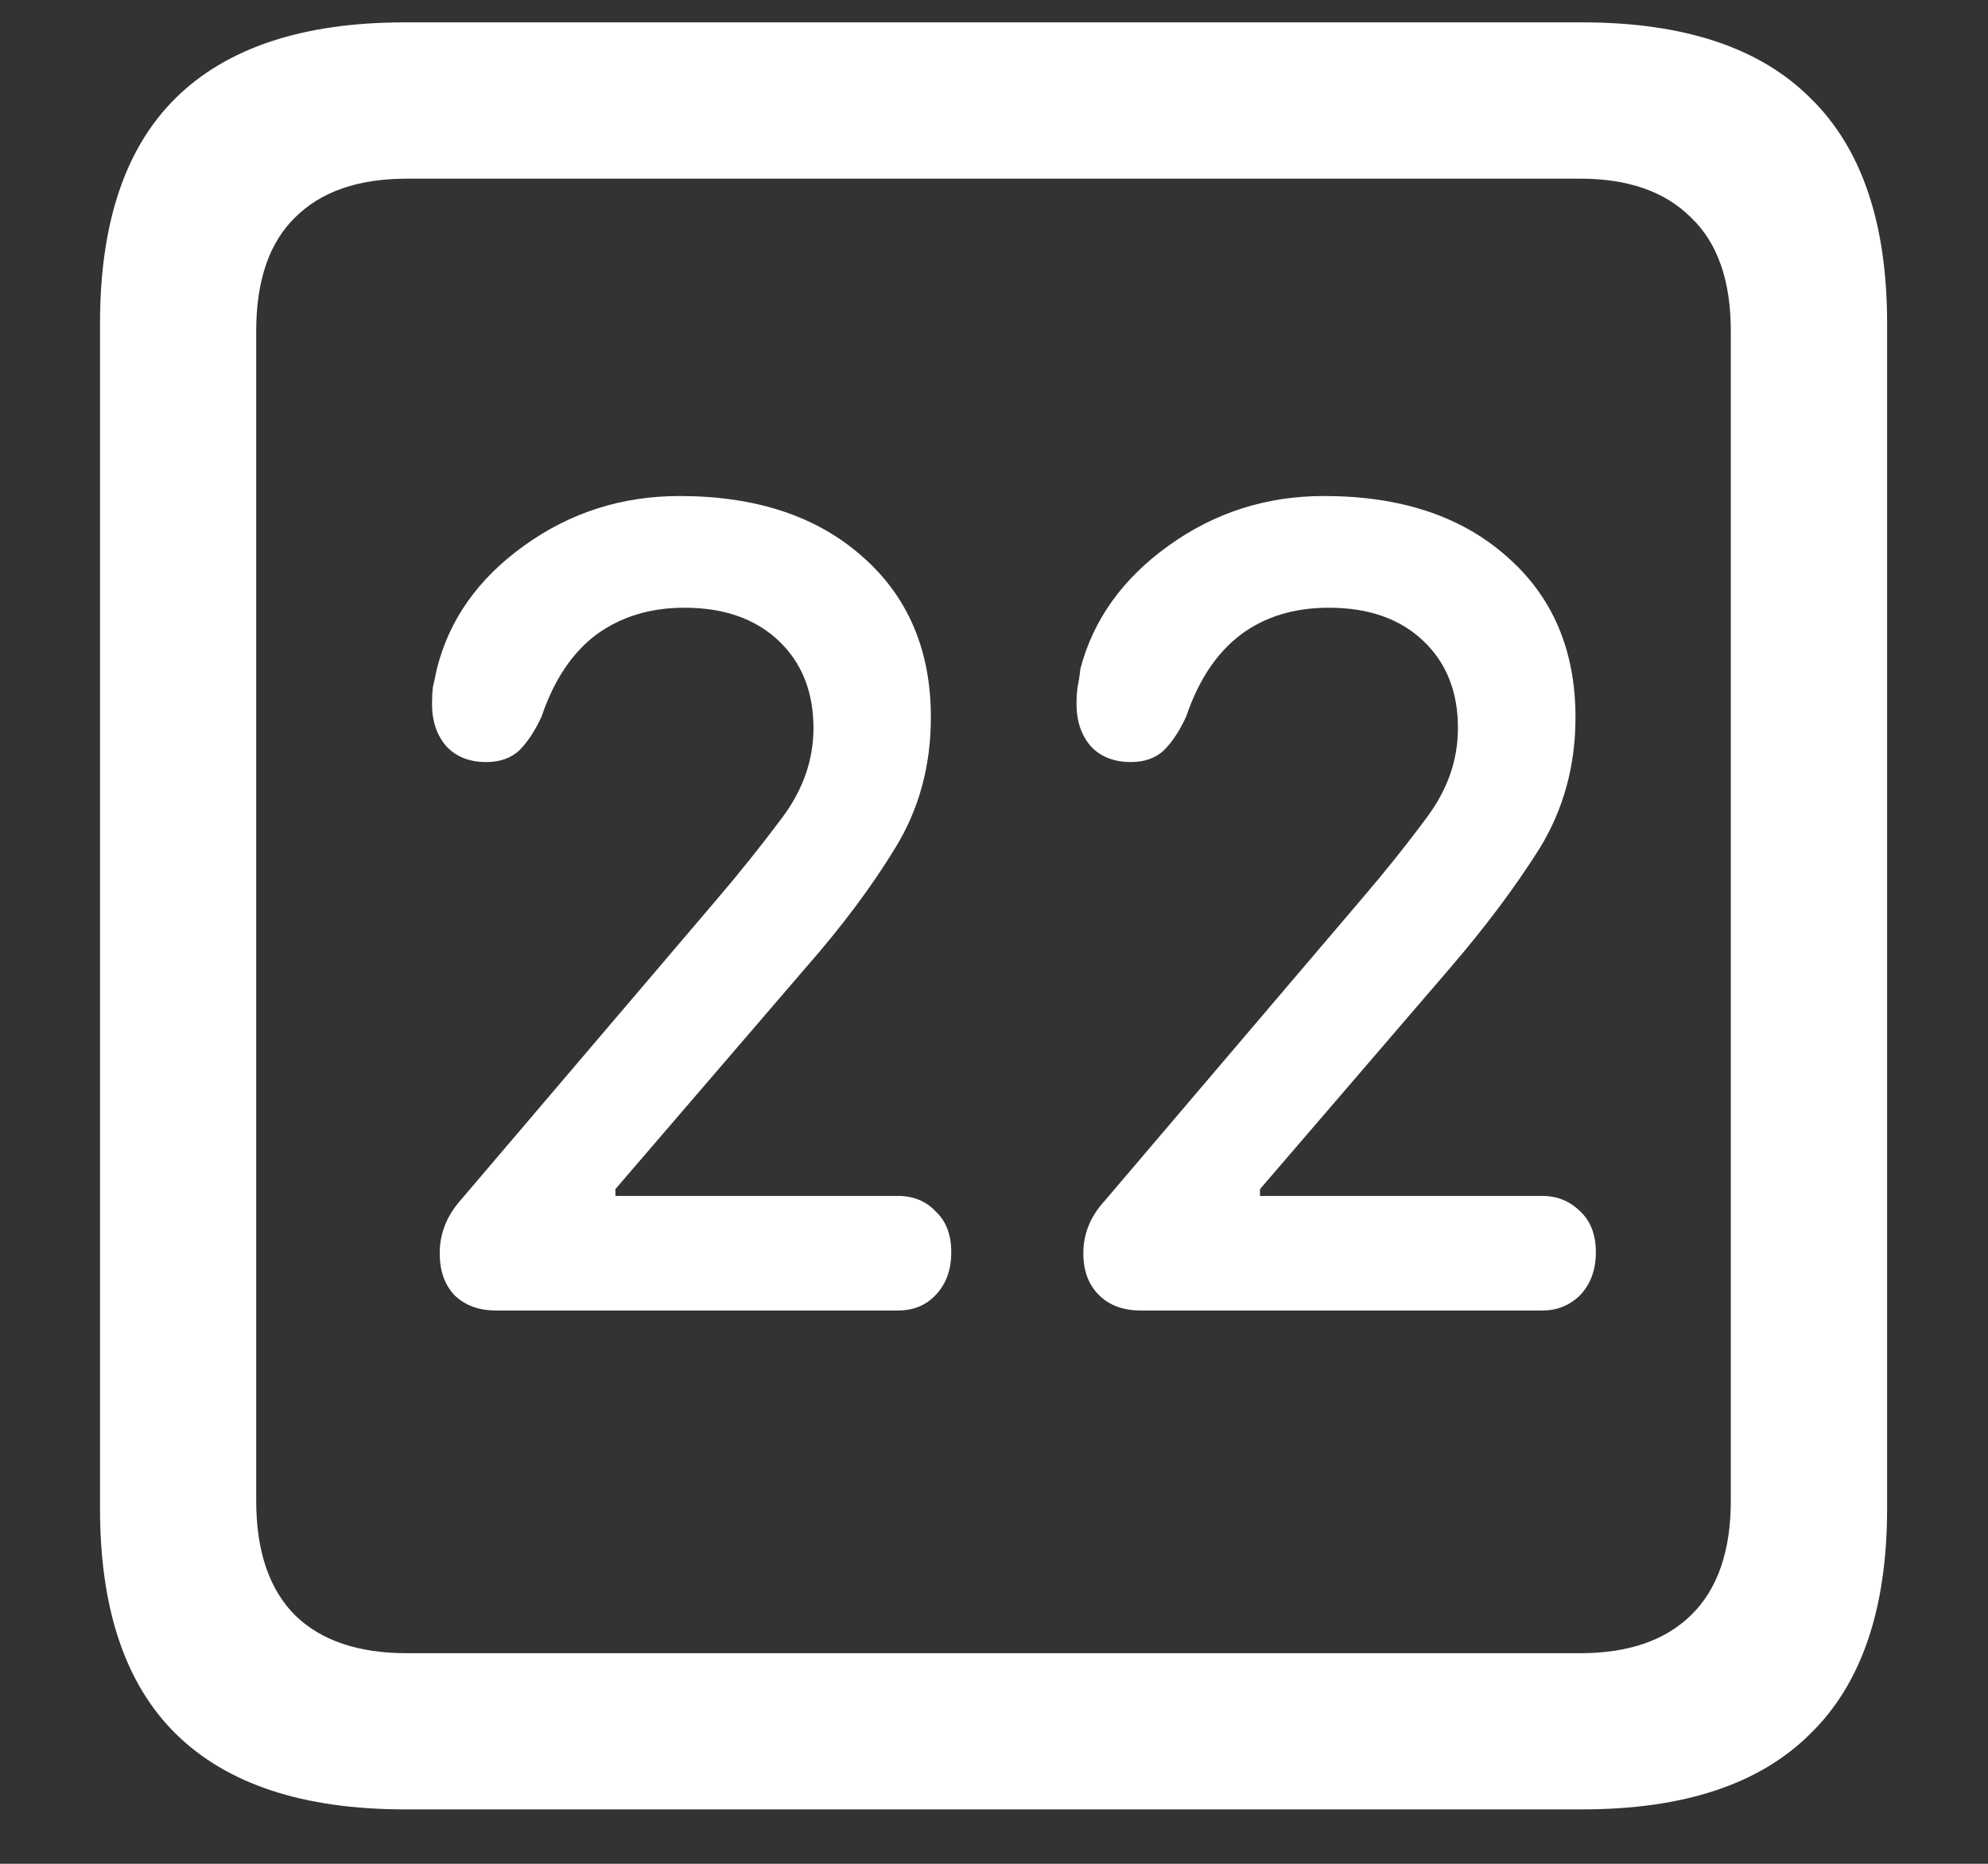 <svg width="16" height="15" viewBox="0 0 16 15" fill="none" xmlns="http://www.w3.org/2000/svg">
<rect x="0" y="0" width="16" height="15" fill="#333333" stroke="none"/>
<path d="M3.258 14.562H12.734C13.552 14.562 14.164 14.359 14.57 13.953C14.982 13.552 15.188 12.948 15.188 12.141V2.602C15.188 1.794 14.982 1.19 14.57 0.789C14.164 0.383 13.552 0.18 12.734 0.18H3.258C2.44 0.18 1.826 0.383 1.414 0.789C1.008 1.19 0.805 1.794 0.805 2.602V12.141C0.805 12.948 1.008 13.552 1.414 13.953C1.826 14.359 2.44 14.562 3.258 14.562ZM3.273 13.305C2.883 13.305 2.583 13.203 2.375 13C2.167 12.792 2.062 12.484 2.062 12.078V2.664C2.062 2.258 2.167 1.953 2.375 1.75C2.583 1.542 2.883 1.438 3.273 1.438H12.719C13.104 1.438 13.401 1.542 13.609 1.75C13.823 1.953 13.93 2.258 13.93 2.664V12.078C13.93 12.484 13.823 12.792 13.609 13C13.401 13.203 13.104 13.305 12.719 13.305H3.273ZM3.992 10.547H7.227C7.352 10.547 7.453 10.505 7.531 10.422C7.615 10.333 7.656 10.219 7.656 10.078C7.656 9.938 7.615 9.828 7.531 9.75C7.453 9.667 7.352 9.625 7.227 9.625H4.953V9.57L6.484 7.789C6.776 7.456 7.016 7.135 7.203 6.828C7.396 6.516 7.492 6.164 7.492 5.773C7.492 5.232 7.307 4.799 6.938 4.477C6.573 4.154 6.083 3.992 5.469 3.992C5.005 3.992 4.589 4.125 4.219 4.391C3.849 4.656 3.615 4.987 3.516 5.383C3.505 5.435 3.495 5.484 3.484 5.531C3.479 5.573 3.477 5.617 3.477 5.664C3.477 5.805 3.516 5.919 3.594 6.008C3.672 6.091 3.779 6.133 3.914 6.133C4.023 6.133 4.112 6.102 4.18 6.039C4.247 5.971 4.307 5.88 4.359 5.766C4.458 5.474 4.604 5.255 4.797 5.109C4.995 4.964 5.232 4.891 5.508 4.891C5.826 4.891 6.078 4.979 6.266 5.156C6.453 5.333 6.547 5.568 6.547 5.859C6.547 6.115 6.464 6.354 6.297 6.578C6.13 6.802 5.953 7.023 5.766 7.242L3.703 9.664C3.594 9.789 3.539 9.93 3.539 10.086C3.539 10.227 3.578 10.338 3.656 10.422C3.74 10.505 3.852 10.547 3.992 10.547ZM9.18 10.547H12.414C12.534 10.547 12.635 10.505 12.719 10.422C12.802 10.333 12.844 10.219 12.844 10.078C12.844 9.938 12.802 9.828 12.719 9.75C12.635 9.667 12.534 9.625 12.414 9.625H10.141V9.57L11.672 7.789C11.958 7.456 12.198 7.135 12.391 6.828C12.583 6.516 12.68 6.164 12.68 5.773C12.68 5.232 12.495 4.799 12.125 4.477C11.76 4.154 11.271 3.992 10.656 3.992C10.193 3.992 9.776 4.125 9.406 4.391C9.036 4.656 8.799 4.987 8.695 5.383C8.69 5.435 8.682 5.484 8.672 5.531C8.667 5.573 8.664 5.617 8.664 5.664C8.664 5.805 8.703 5.919 8.781 6.008C8.859 6.091 8.966 6.133 9.102 6.133C9.211 6.133 9.299 6.102 9.367 6.039C9.435 5.971 9.495 5.88 9.547 5.766C9.646 5.474 9.792 5.255 9.984 5.109C10.177 4.964 10.414 4.891 10.695 4.891C11.013 4.891 11.266 4.979 11.453 5.156C11.641 5.333 11.734 5.568 11.734 5.859C11.734 6.115 11.651 6.354 11.484 6.578C11.318 6.802 11.141 7.023 10.953 7.242L8.891 9.664C8.776 9.789 8.719 9.93 8.719 10.086C8.719 10.227 8.76 10.338 8.844 10.422C8.927 10.505 9.039 10.547 9.18 10.547Z" fill="white"/>
</svg>
